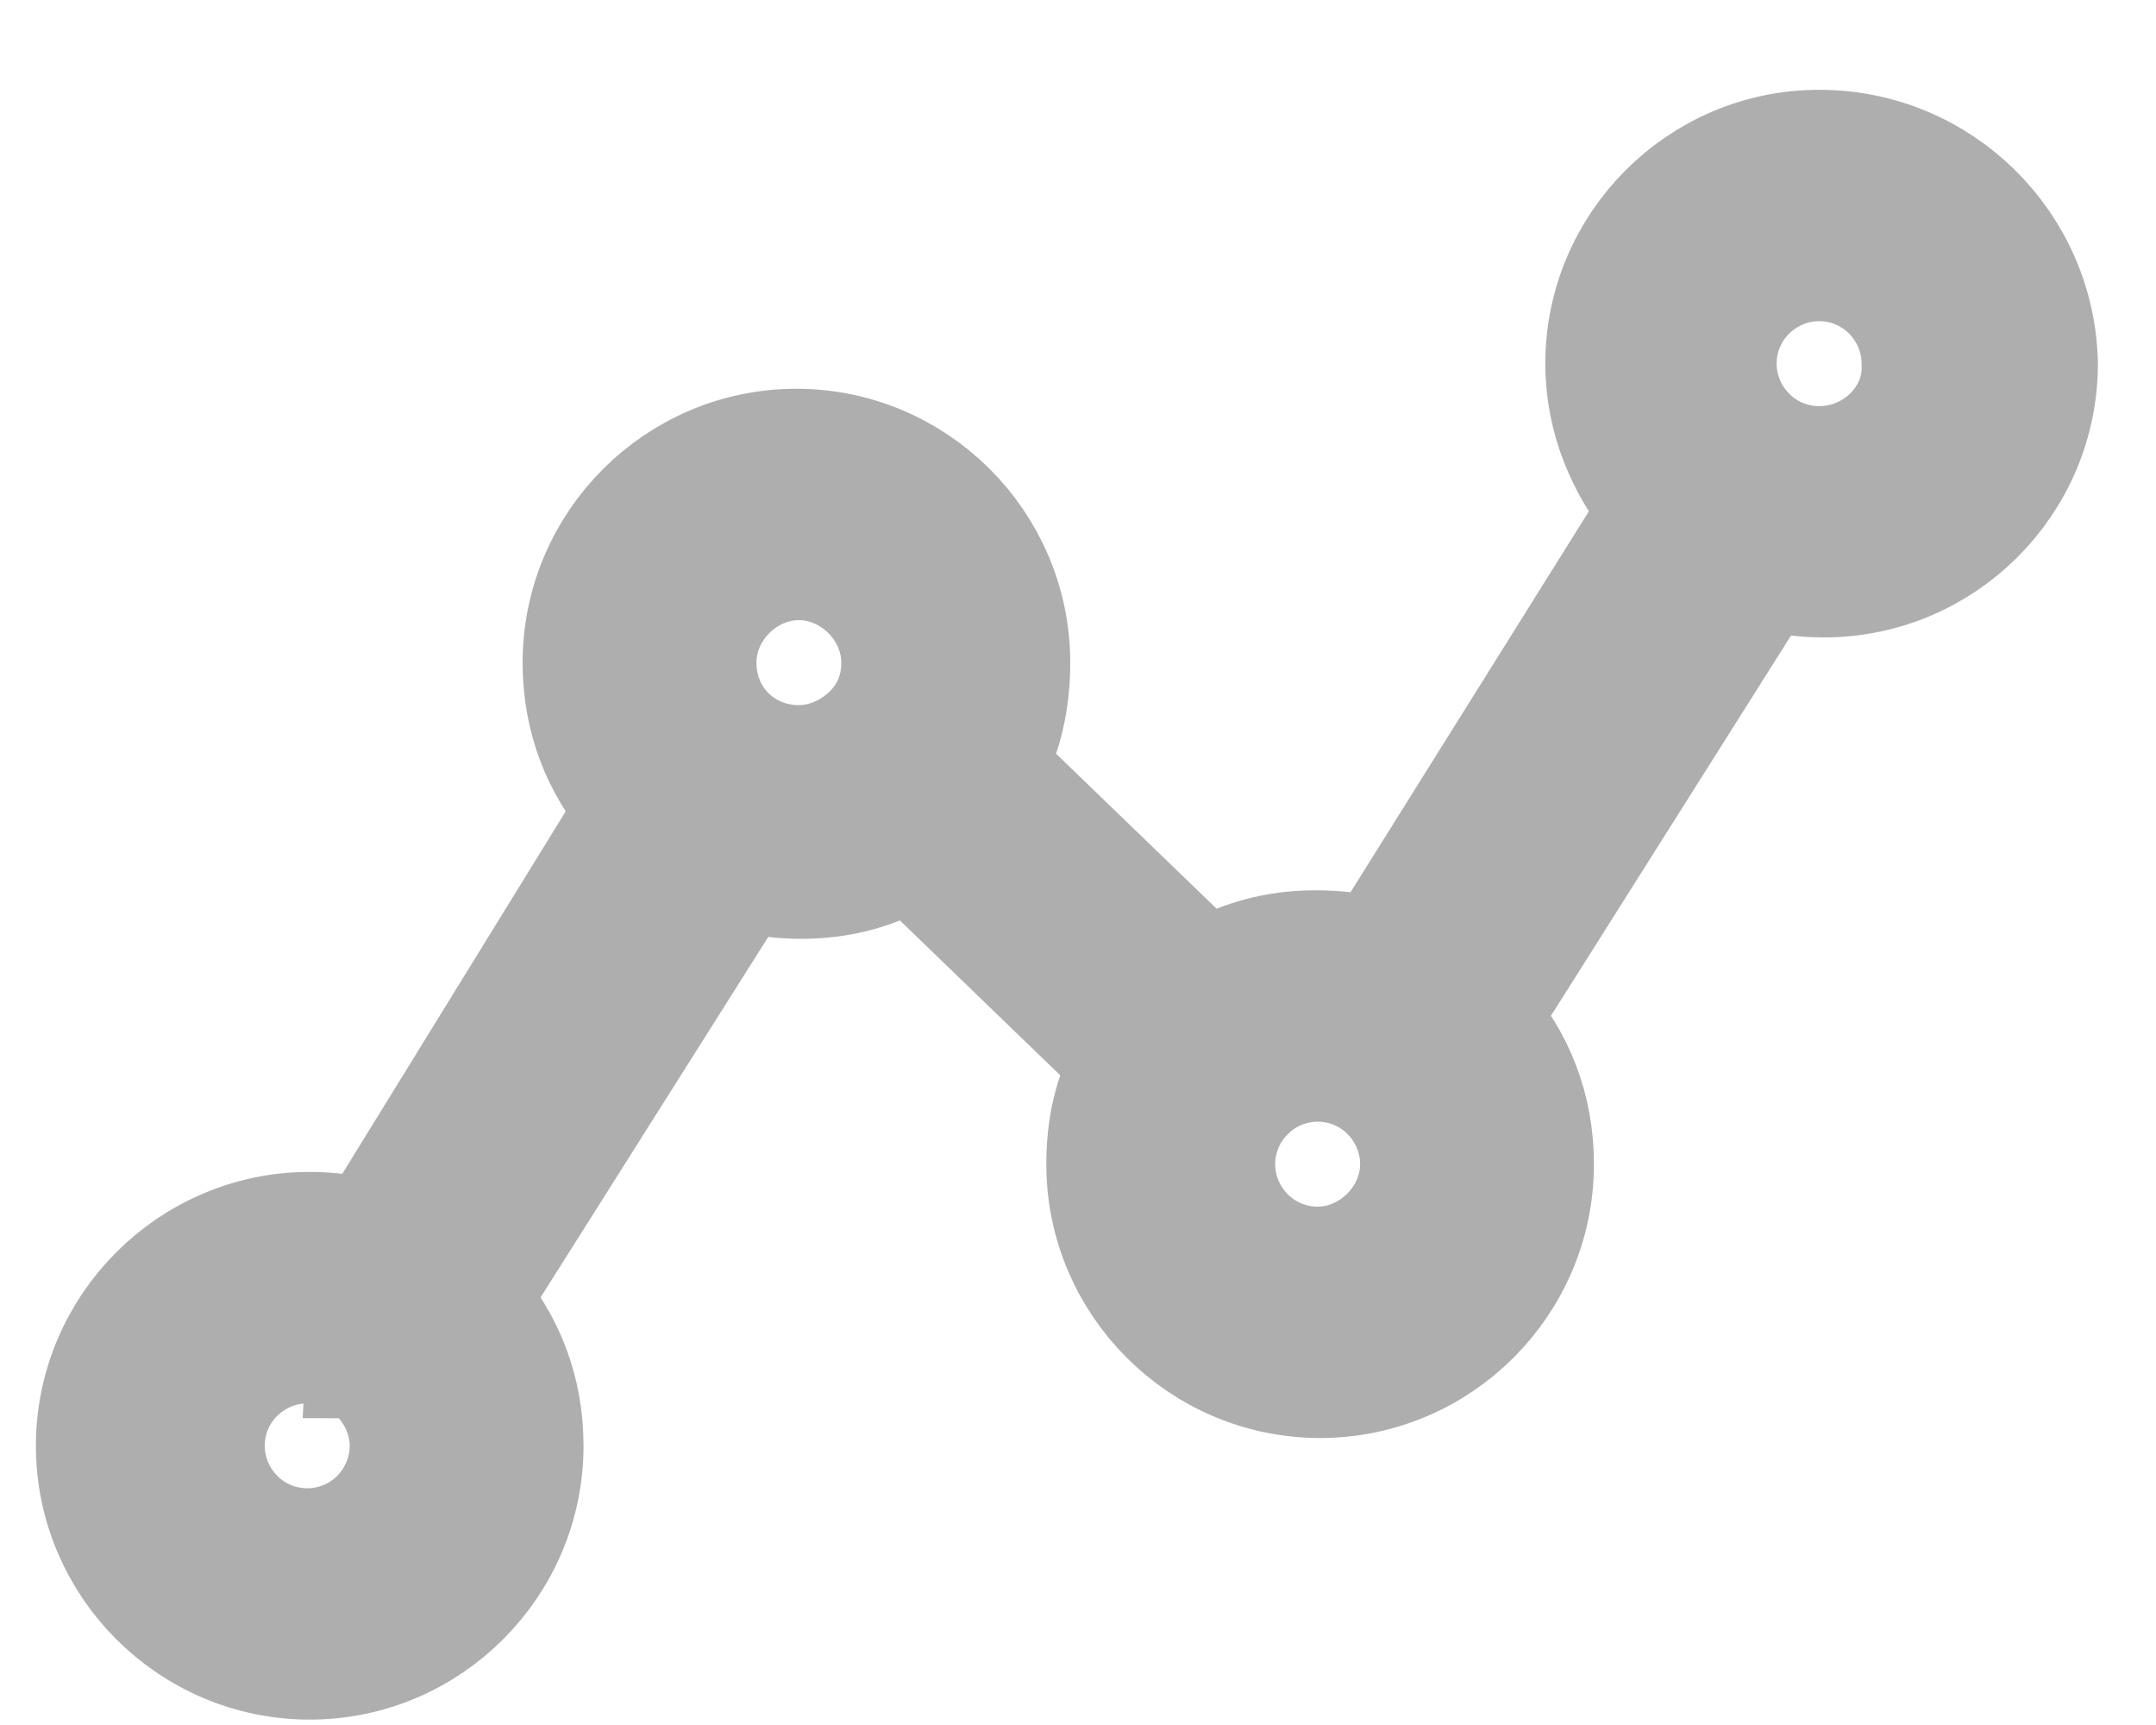 <svg xmlns="http://www.w3.org/2000/svg" width="20" height="16" viewBox="0 0 20 16">
    <g fill="none" fill-rule="evenodd">
        <g>
            <g>
                <path fill="#AEAEAE" fill-rule="nonzero" stroke="#AEAEAE" d="M16.875 3.333c-1.123 0-2.04.917-2.04 2.04 0 .527.207.985.505 1.352l-2.567 4.102c-.183-.046-.367-.069-.573-.069-.367 0-.71.092-1.008.275L9.198 9.108c.16-.275.23-.618.23-.962 0-1.123-.918-2.04-2.04-2.04-1.123 0-2.04.917-2.04 2.04 0 .527.183.985.504 1.352l-2.43 3.942c-.182-.046-.366-.07-.55-.07-1.122 0-2.039.918-2.039 2.04 0 1.123.917 2.04 2.04 2.04s2.04-.917 2.04-2.04c0-.527-.184-.985-.505-1.352l2.475-3.918c.184.045.367.068.55.068.367 0 .71-.091 1.009-.275l1.993 1.925c-.16.275-.229.596-.229.94 0 1.123.917 2.04 2.04 2.04s2.04-.917 2.04-2.04c0-.527-.184-.986-.505-1.352l2.59-4.102c.183.046.367.068.55.068 1.123 0 2.04-.916 2.04-2.04-.023-1.122-.94-2.039-2.086-2.039zM2.85 16.304c-.504 0-.894-.412-.894-.894 0-.504.413-.893.894-.893.16 0 .298.046.435.114 0 0 .023 0 .023.023.023 0 .023.023.046.023 0 0 0 0 0 0 .23.16.39.436.39.733 0 .482-.39.894-.894.894zm3.667-8.158c0-.481.412-.894.893-.894.482 0 .894.413.894.894 0 .252-.091.458-.252.619h0c-.16.16-.39.275-.642.275-.504 0-.893-.39-.893-.894zm5.706 5.546c-.504 0-.894-.413-.894-.894 0-.23.092-.458.252-.619 0 0 0 0 0 0l.023-.023c.16-.16.39-.252.619-.252.504 0 .894.413.894.894 0 .481-.413.894-.894.894zm4.652-7.425c-.504 0-.894-.413-.894-.894 0-.504.413-.894.894-.894.504 0 .894.413.894.894.023.481-.39.894-.894.894z" transform="translate(-24 -486) translate(24 484)"/>
                <path d="M0 0H20V20H0z" transform="translate(-24 -486) translate(24 484)"/>
            </g>
        </g>
    </g>
</svg>
